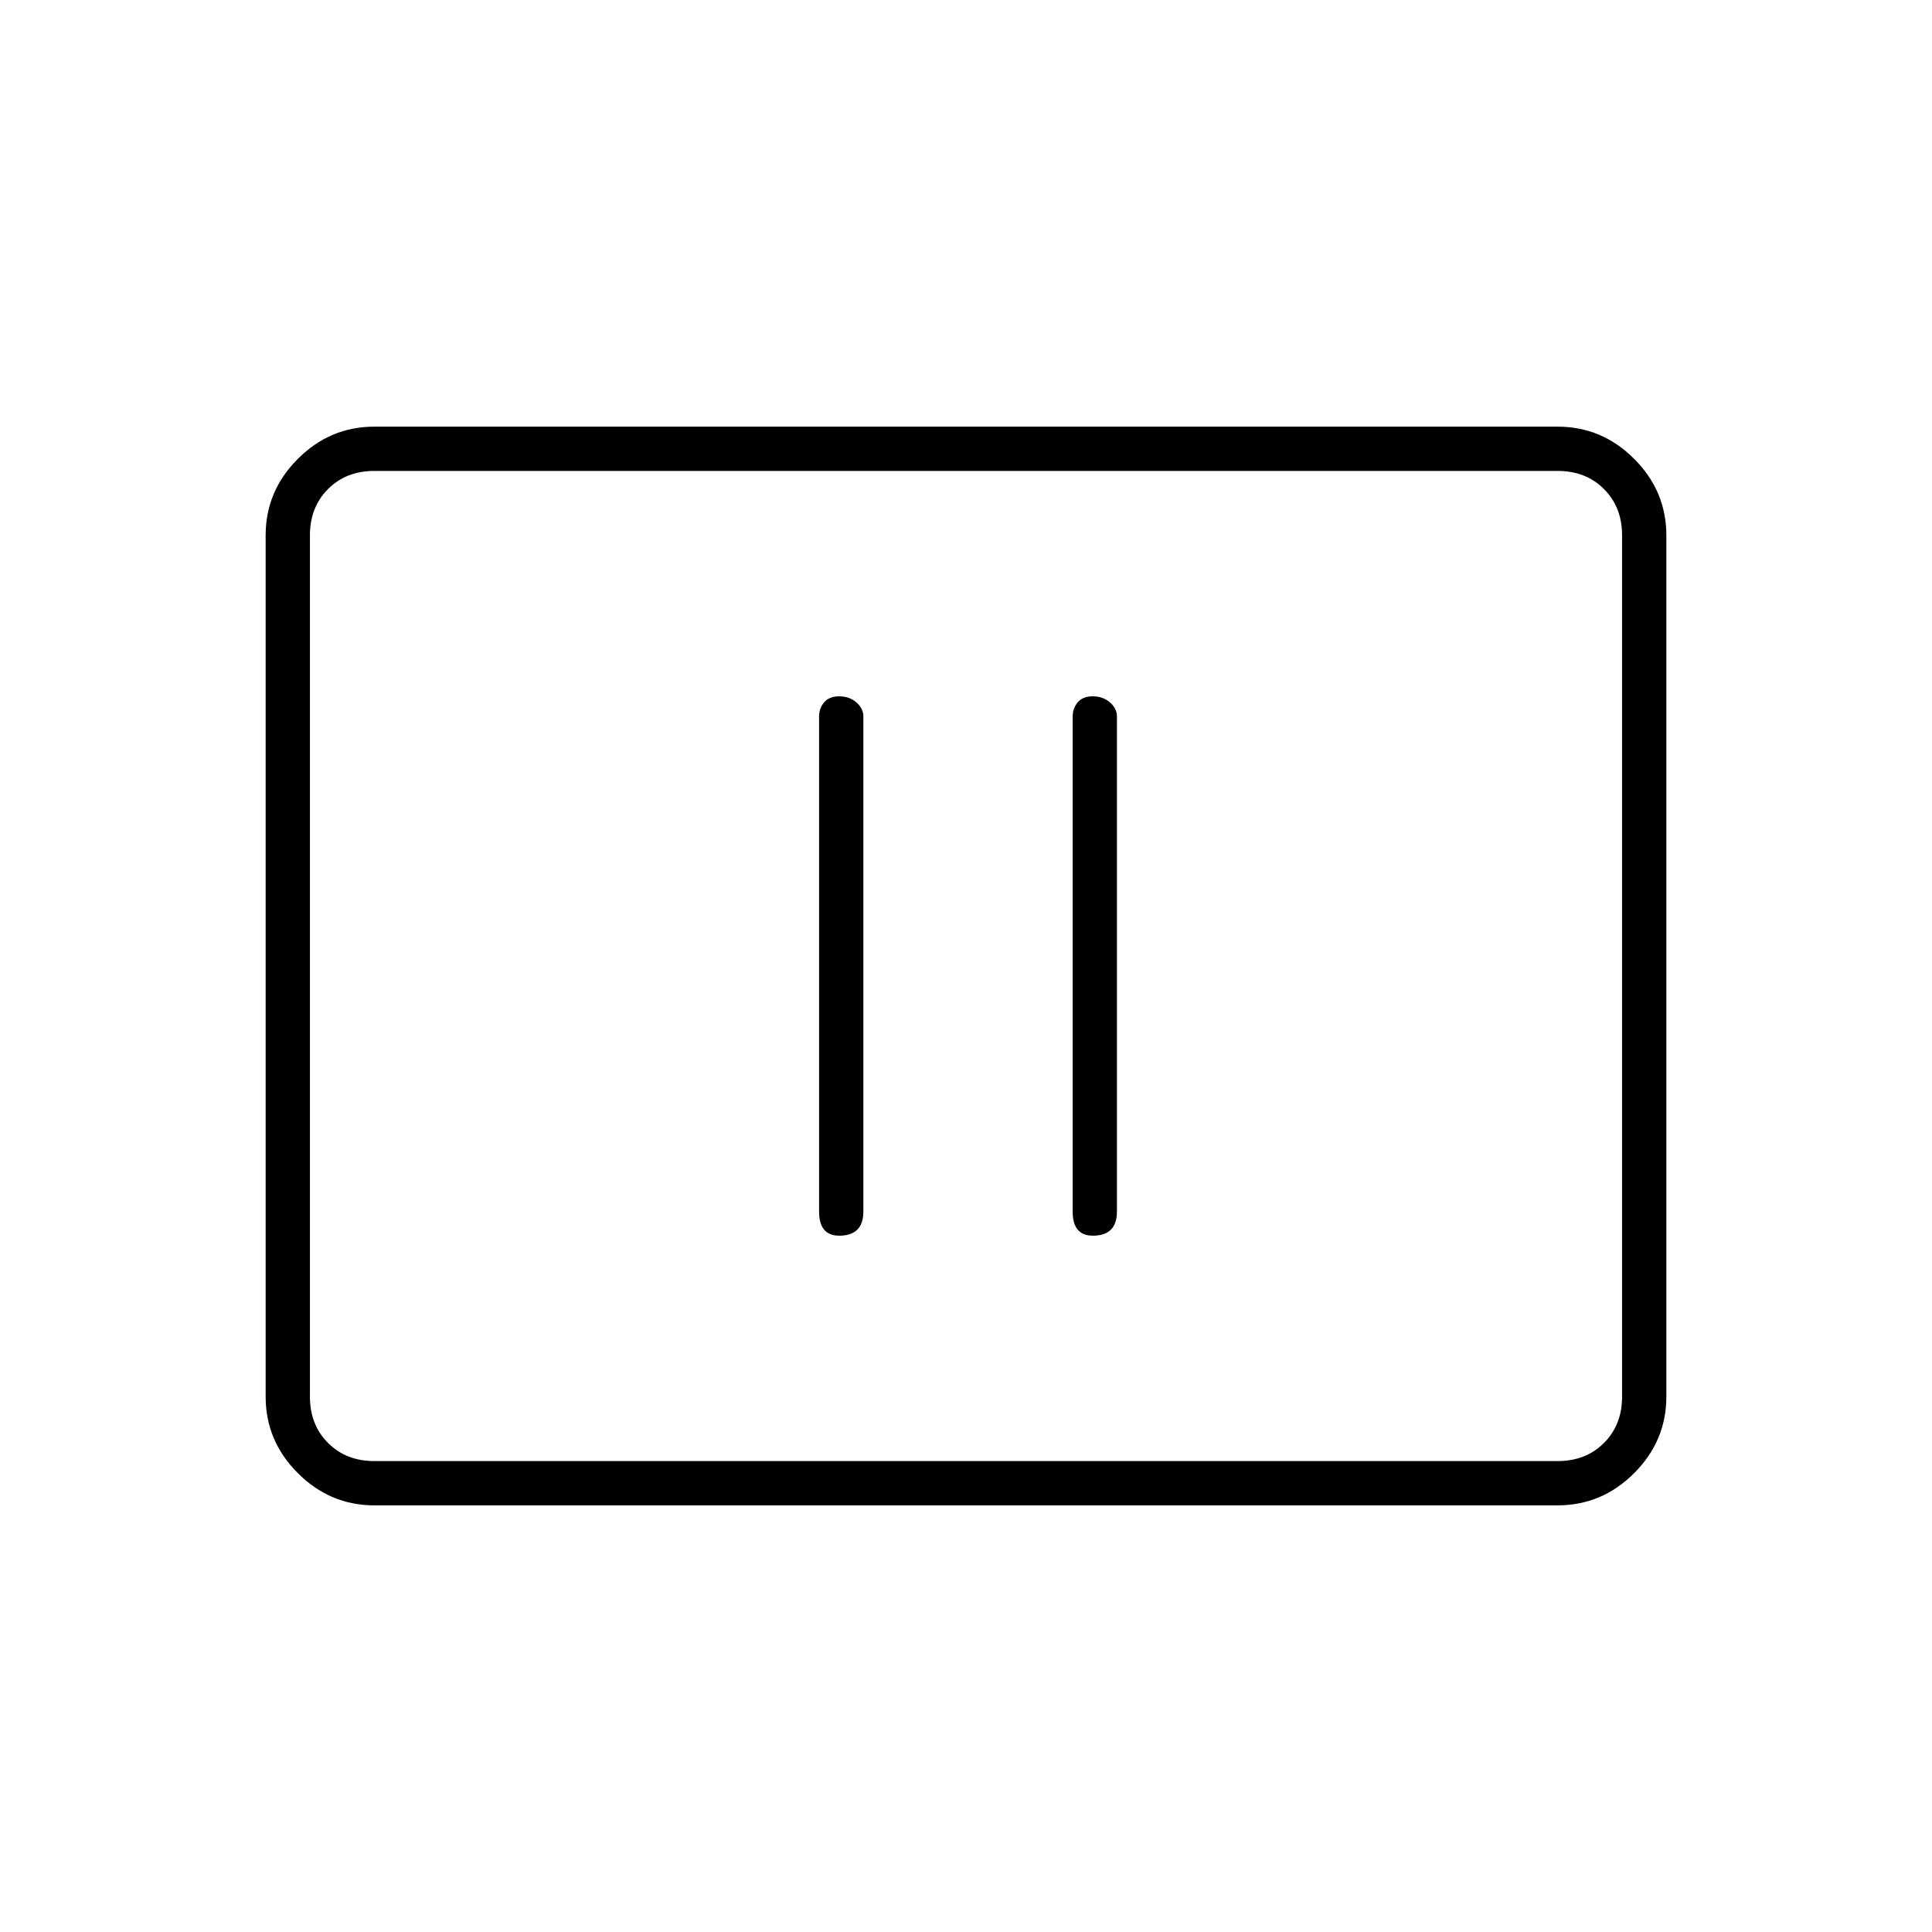 <svg xmlns="http://www.w3.org/2000/svg" height="48" width="48"><path d="M20.85 30.7q.3 0 .45-.15.15-.15.15-.45V17.8q0-.2-.175-.35-.175-.15-.425-.15t-.375.15q-.125.15-.125.35v12.3q0 .3.125.45.125.15.375.15Zm6.3 0q.3 0 .45-.15.15-.15.15-.45V17.8q0-.2-.175-.35-.175-.15-.425-.15t-.375.15q-.125.15-.125.35v12.3q0 .3.125.45.125.15.375.15ZM9.3 37.4q-1.1 0-1.9-.8-.8-.8-.8-1.9V13.3q0-1.1.8-1.9.8-.8 1.9-.8h29.4q1.1 0 1.9.8.8.8.8 1.9v21.4q0 1.1-.8 1.9-.8.8-1.9.8Zm0-1.1q-.7 0-1.15-.45-.45-.45-.45-1.15V13.3q0-.7.45-1.15.45-.45 1.15-.45-.7 0-1.15.45-.45.45-.45 1.15v21.4q0 .7.45 1.15.45.45 1.15.45Zm0 0h29.4q.7 0 1.15-.45.45-.45.45-1.15V13.3q0-.7-.45-1.15-.45-.45-1.15-.45H9.3q-.7 0-1.15.45-.45.45-.45 1.15v21.4q0 .7.45 1.15.45.45 1.15.45Z"/></svg>